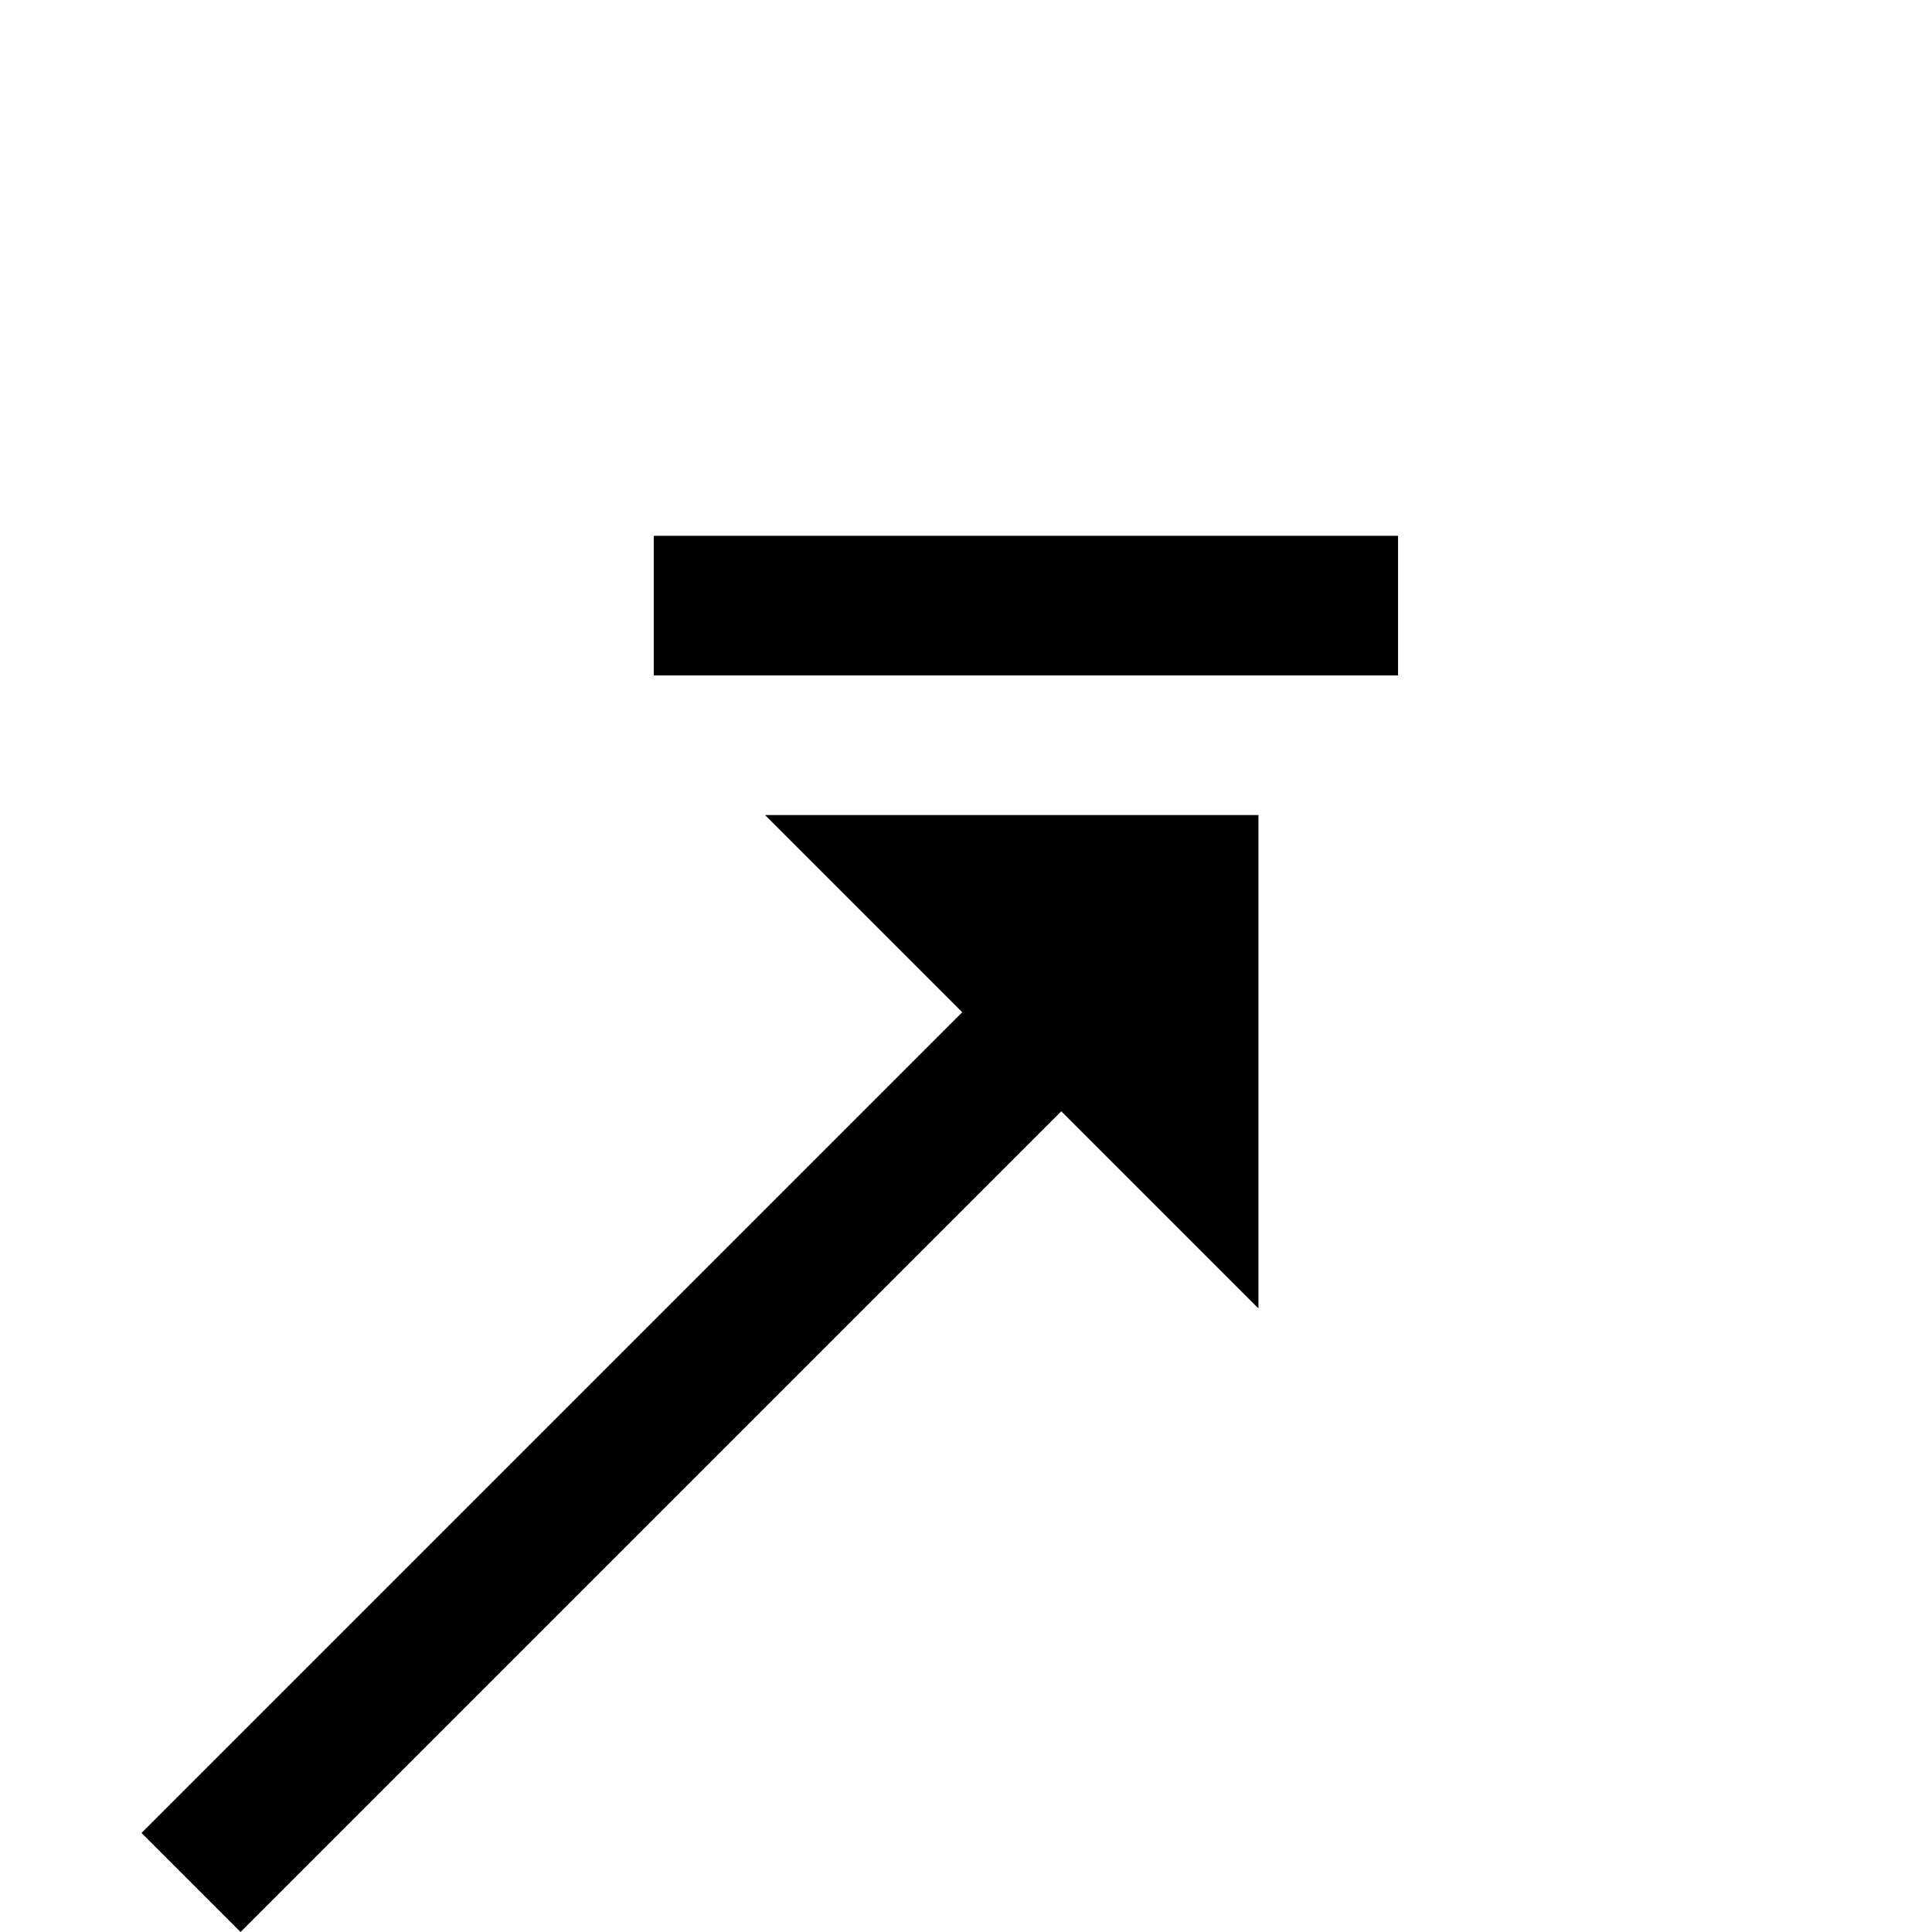 <?xml version="1.0" standalone="no"?>
<!DOCTYPE svg PUBLIC "-//W3C//DTD SVG 1.1//EN" "http://www.w3.org/Graphics/SVG/1.1/DTD/svg11.dtd" >
<svg viewBox="0 -442 2048 2048">
  <g transform="matrix(1 0 0 -1 0 1606)">
   <path fill="currentColor"
d="M1482 1332h-789v148h789v-148zM1334 661l-209 209l-870 -870l-105 105l870 870l-209 209h523v-523z" />
  </g>

</svg>
